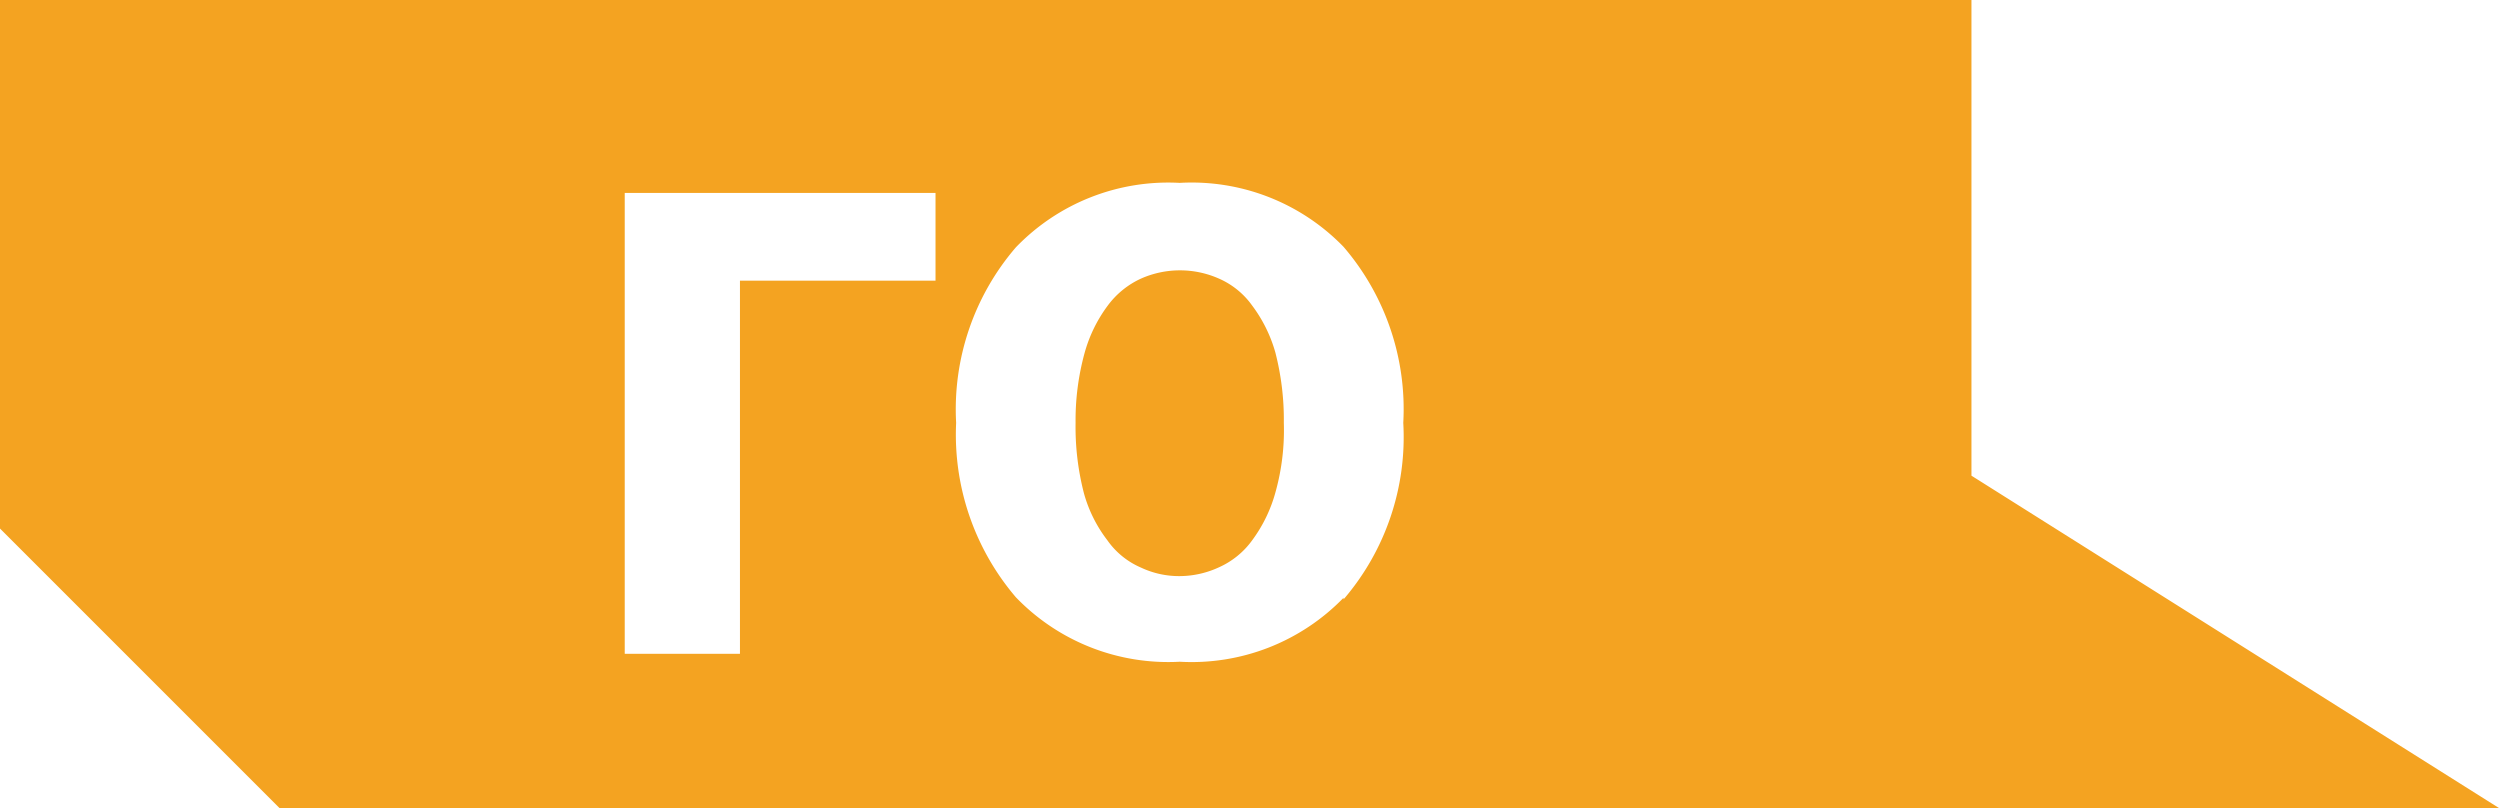 <svg xmlns="http://www.w3.org/2000/svg" viewBox="0 0 47.3 15.29"><defs><style>.cls-1{fill:#f4a321;fill-rule:evenodd;}</style></defs><title>Ресурс 7</title><g id="Слой_2" data-name="Слой 2"><g id="Layer_1" data-name="Layer 1"><path class="cls-1" d="M0,0V10l5.3,5.3h42L37.3,9V0ZM17.7,5.31H14v7.06H11.82V3.65H17.7Zm7.72,6a4,4,0,0,1-3.1,1.21,4,4,0,0,1-3.1-1.22A4.74,4.74,0,0,1,18.09,8a4.7,4.7,0,0,1,1.13-3.32,4,4,0,0,1,3.1-1.22,4,4,0,0,1,3.1,1.21A4.71,4.71,0,0,1,26.55,8,4.71,4.71,0,0,1,25.42,11.34Z"/><path class="cls-1" d="M23.69,5.78a1.52,1.52,0,0,0-.63-.51,1.82,1.82,0,0,0-1.47,0,1.62,1.62,0,0,0-.63.51,2.7,2.7,0,0,0-.44.9A4.8,4.8,0,0,0,20.35,8a5,5,0,0,0,.16,1.34,2.59,2.59,0,0,0,.44.88,1.5,1.5,0,0,0,.64.52,1.69,1.69,0,0,0,.73.16,1.79,1.79,0,0,0,.75-.17,1.56,1.56,0,0,0,.63-.52,2.73,2.73,0,0,0,.43-.89A4.36,4.36,0,0,0,24.29,8a5.1,5.1,0,0,0-.16-1.33A2.7,2.7,0,0,0,23.69,5.78Z"/></g></g></svg>